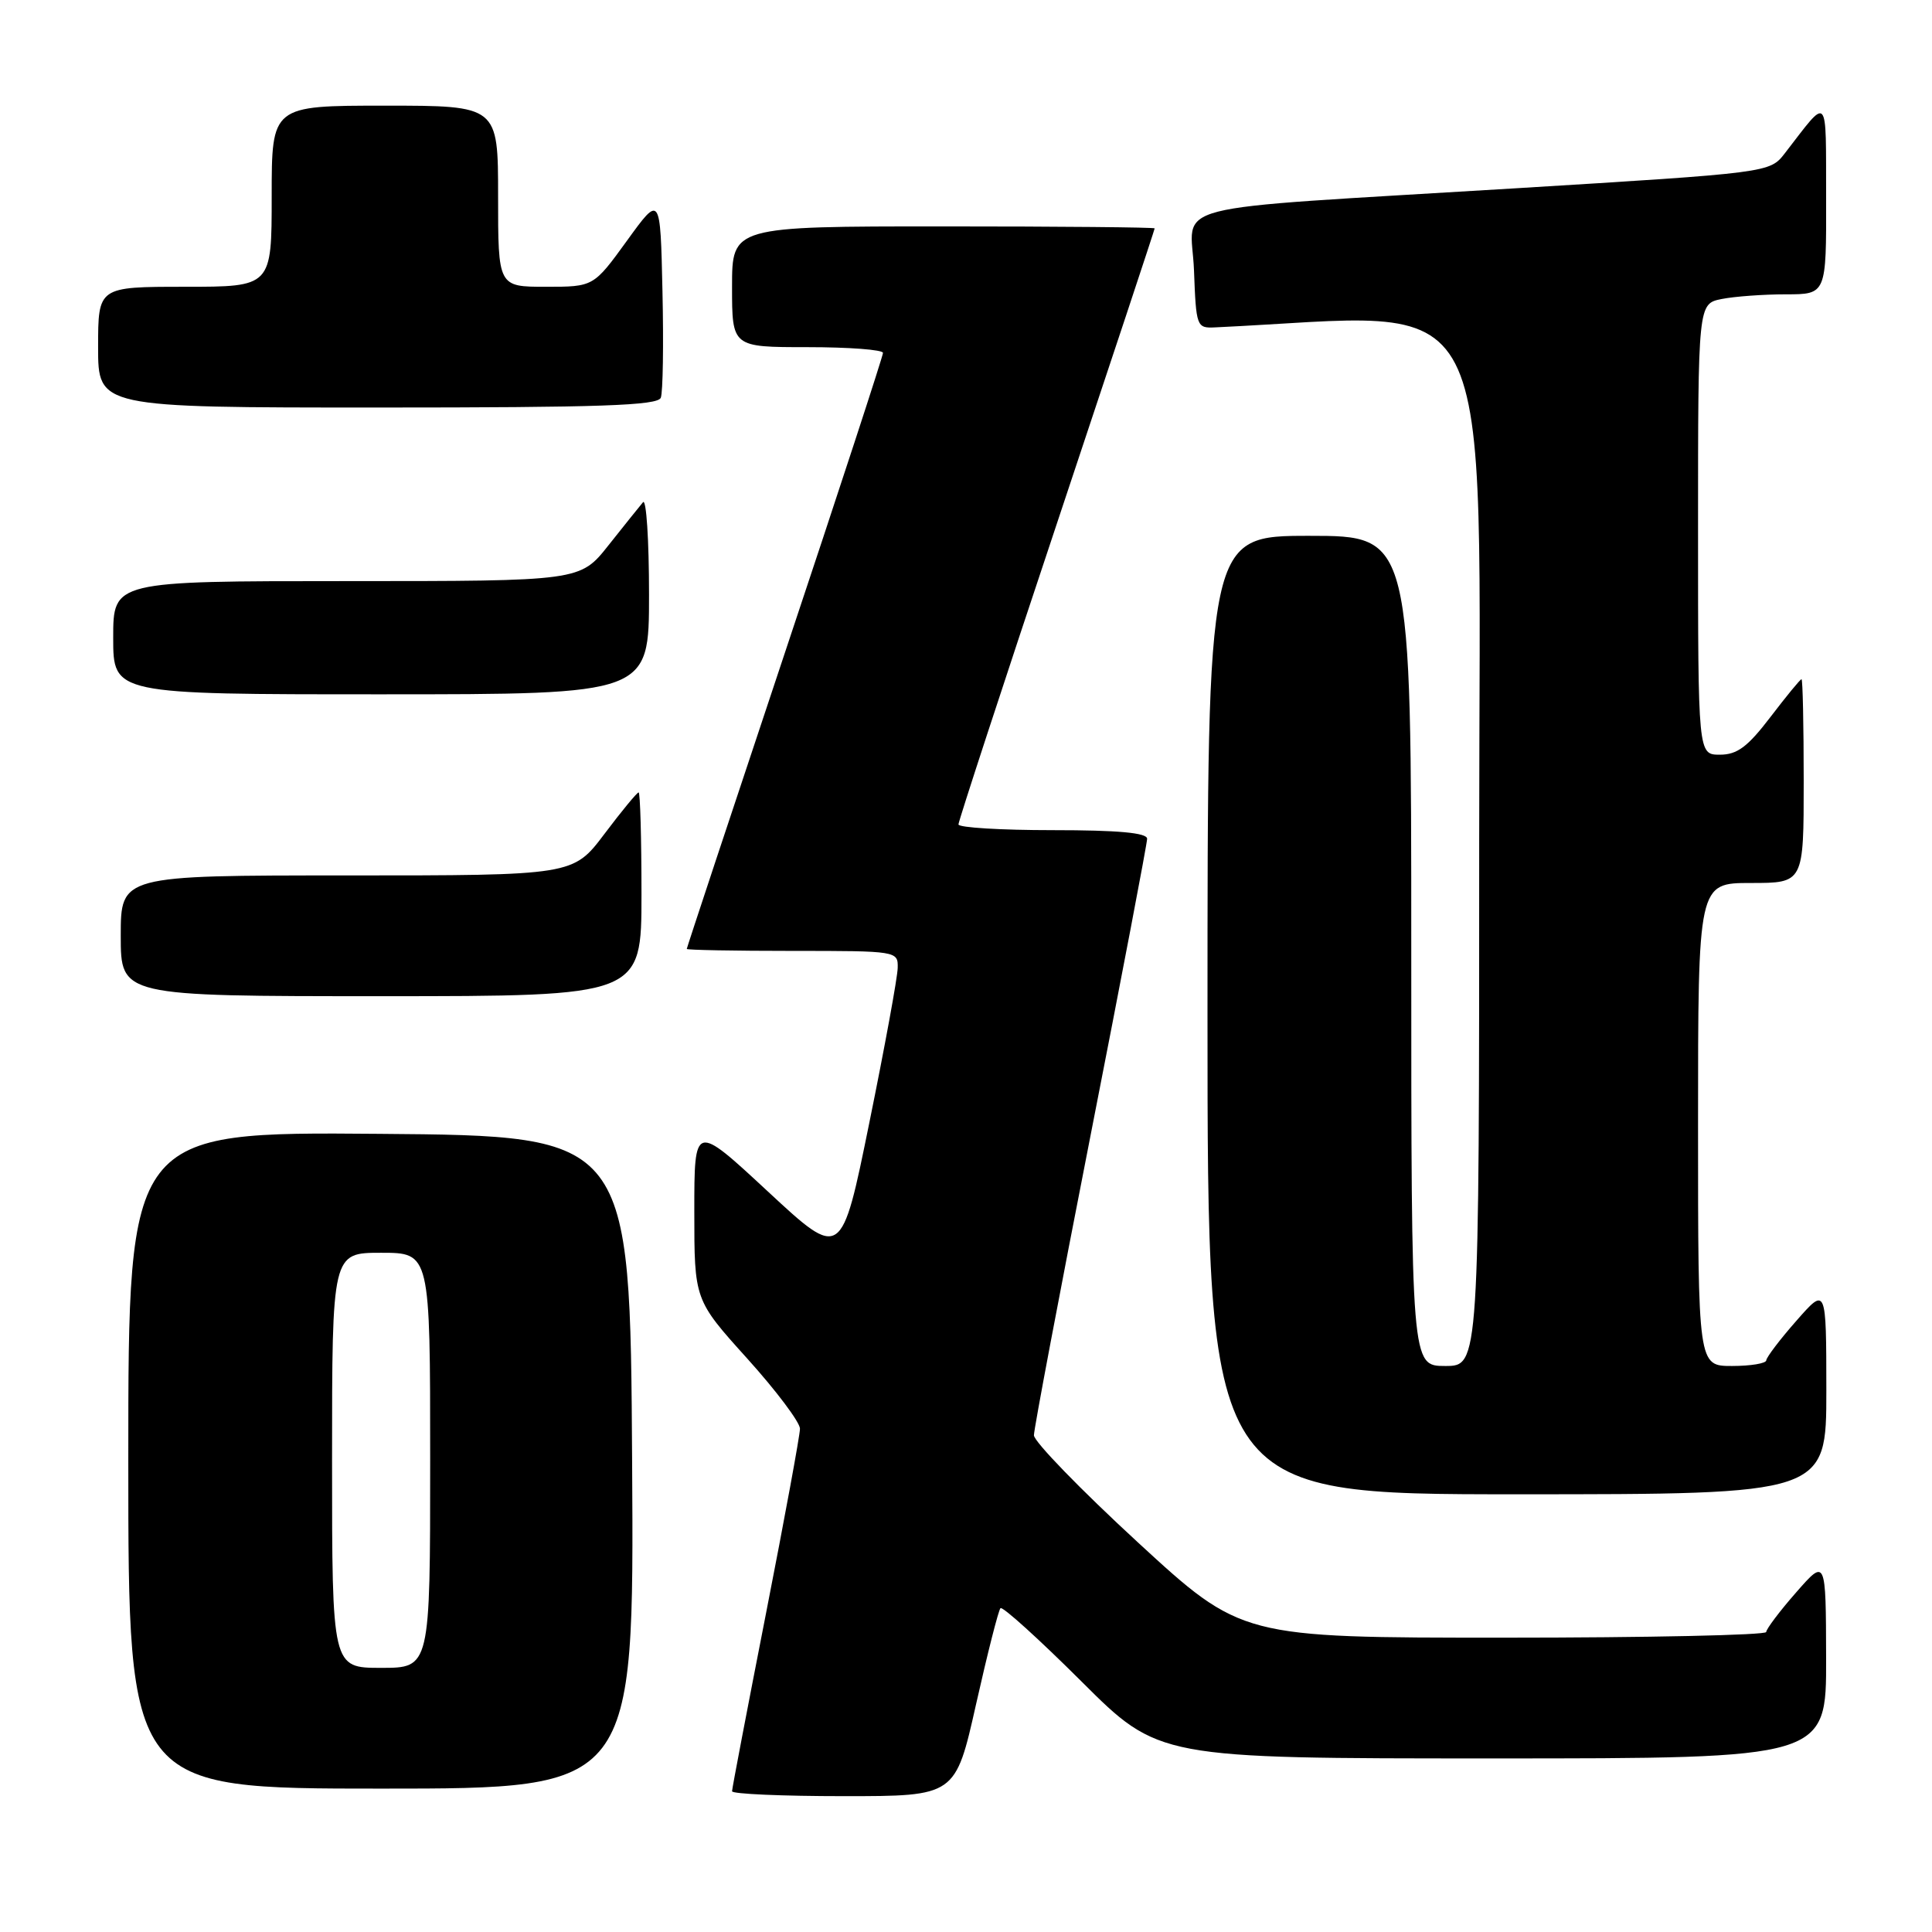 <?xml version="1.0" encoding="UTF-8" standalone="no"?>
<!DOCTYPE svg PUBLIC "-//W3C//DTD SVG 1.1//EN" "http://www.w3.org/Graphics/SVG/1.1/DTD/svg11.dtd" >
<svg xmlns="http://www.w3.org/2000/svg" xmlns:xlink="http://www.w3.org/1999/xlink" version="1.1" viewBox="0 0 256 256">
 <g >
 <path fill="currentColor"
d=" M 129.34 225.79 C 130.85 219.08 132.30 213.36 132.57 213.09 C 132.84 212.82 137.67 217.19 143.30 222.80 C 153.53 233.00 153.53 233.00 197.77 233.00 C 242.00 233.00 242.00 233.00 241.97 219.75 C 241.94 206.50 241.94 206.50 238.00 211.00 C 235.83 213.47 234.05 215.84 234.03 216.25 C 234.01 216.66 218.36 217.00 199.25 217.00 C 164.50 217.00 164.50 217.00 150.75 204.35 C 143.19 197.39 137.00 191.01 137.00 190.18 C 137.00 189.35 140.38 171.48 144.50 150.47 C 148.62 129.46 152.00 111.76 152.00 111.14 C 152.00 110.35 148.16 110.00 139.50 110.00 C 132.62 110.00 127.00 109.66 127.00 109.24 C 127.00 108.82 132.85 90.93 140.00 69.50 C 147.15 48.07 153.00 30.41 153.00 30.26 C 153.00 30.12 140.40 30.00 125.00 30.00 C 97.00 30.00 97.00 30.00 97.00 38.00 C 97.00 46.00 97.00 46.00 107.00 46.00 C 112.50 46.00 117.00 46.34 117.00 46.76 C 117.00 47.18 111.15 65.07 104.00 86.50 C 96.85 107.93 91.00 125.59 91.00 125.74 C 91.00 125.88 97.30 126.00 105.00 126.00 C 118.87 126.00 119.00 126.02 118.95 128.25 C 118.93 129.49 117.24 138.70 115.20 148.72 C 111.50 166.93 111.50 166.93 101.75 157.88 C 92.00 148.83 92.00 148.83 92.00 160.53 C 92.00 172.24 92.00 172.24 99.00 180.00 C 102.85 184.27 106.00 188.46 106.00 189.31 C 106.00 190.16 103.97 201.17 101.50 213.78 C 99.03 226.39 97.00 237.00 97.00 237.35 C 97.00 237.71 103.66 238.00 111.80 238.00 C 126.60 238.00 126.60 238.00 129.34 225.79 Z  M 83.76 193.75 C 83.50 150.50 83.50 150.50 50.25 150.24 C 17.00 149.97 17.00 149.97 17.00 193.49 C 17.00 237.00 17.00 237.00 50.51 237.00 C 84.02 237.00 84.02 237.00 83.76 193.75 Z  M 242.00 184.25 C 241.99 170.50 241.99 170.50 238.04 175.00 C 235.86 177.47 234.07 179.84 234.04 180.25 C 234.02 180.66 231.97 181.00 229.50 181.00 C 225.00 181.00 225.00 181.00 225.00 149.00 C 225.00 117.00 225.00 117.00 232.00 117.00 C 239.00 117.00 239.00 117.00 239.00 103.50 C 239.00 96.08 238.87 90.00 238.71 90.00 C 238.54 90.00 236.70 92.25 234.60 95.00 C 231.57 98.97 230.19 100.00 227.89 100.00 C 225.00 100.00 225.00 100.00 225.00 70.13 C 225.00 40.25 225.00 40.25 228.13 39.62 C 229.84 39.28 233.67 39.00 236.63 39.00 C 242.00 39.00 242.00 39.00 241.97 26.25 C 241.93 12.18 242.40 12.69 236.50 20.31 C 234.50 22.89 234.50 22.89 200.50 24.97 C 152.97 27.88 157.86 26.63 158.21 35.82 C 158.49 43.30 158.56 43.50 161.00 43.38 C 199.22 41.60 196.00 35.34 196.00 111.41 C 196.00 181.00 196.00 181.00 191.50 181.00 C 187.00 181.00 187.00 181.00 187.00 126.00 C 187.00 71.00 187.00 71.00 173.50 71.00 C 160.00 71.00 160.00 71.00 160.00 134.50 C 160.00 198.00 160.00 198.00 201.00 198.00 C 242.00 198.00 242.00 198.00 242.00 184.25 Z  M 85.00 118.50 C 85.00 111.08 84.83 105.00 84.62 105.00 C 84.41 105.00 82.37 107.47 80.09 110.50 C 75.94 116.00 75.94 116.00 45.97 116.00 C 16.00 116.00 16.00 116.00 16.00 124.00 C 16.00 132.00 16.00 132.00 50.50 132.00 C 85.00 132.00 85.00 132.00 85.00 118.50 Z  M 86.00 78.80 C 86.00 71.54 85.64 66.03 85.20 66.55 C 84.76 67.07 82.70 69.64 80.63 72.25 C 76.87 77.00 76.87 77.00 45.93 77.00 C 15.00 77.00 15.00 77.00 15.00 84.50 C 15.00 92.00 15.00 92.00 50.50 92.00 C 86.00 92.00 86.00 92.00 86.00 78.80 Z  M 87.56 52.70 C 87.84 51.98 87.94 45.63 87.78 38.59 C 87.50 25.78 87.50 25.78 83.08 31.89 C 78.65 38.00 78.65 38.00 72.33 38.00 C 66.00 38.00 66.00 38.00 66.00 26.00 C 66.00 14.00 66.00 14.00 51.00 14.00 C 36.00 14.00 36.00 14.00 36.00 26.00 C 36.00 38.00 36.00 38.00 24.50 38.00 C 13.00 38.00 13.00 38.00 13.00 46.00 C 13.00 54.00 13.00 54.00 50.03 54.00 C 79.54 54.00 87.16 53.74 87.56 52.70 Z  M 44.00 193.50 C 44.00 166.00 44.00 166.00 50.50 166.00 C 57.00 166.00 57.00 166.00 57.00 193.50 C 57.00 221.00 57.00 221.00 50.50 221.00 C 44.00 221.00 44.00 221.00 44.00 193.50 Z "/>
</g>
</svg>